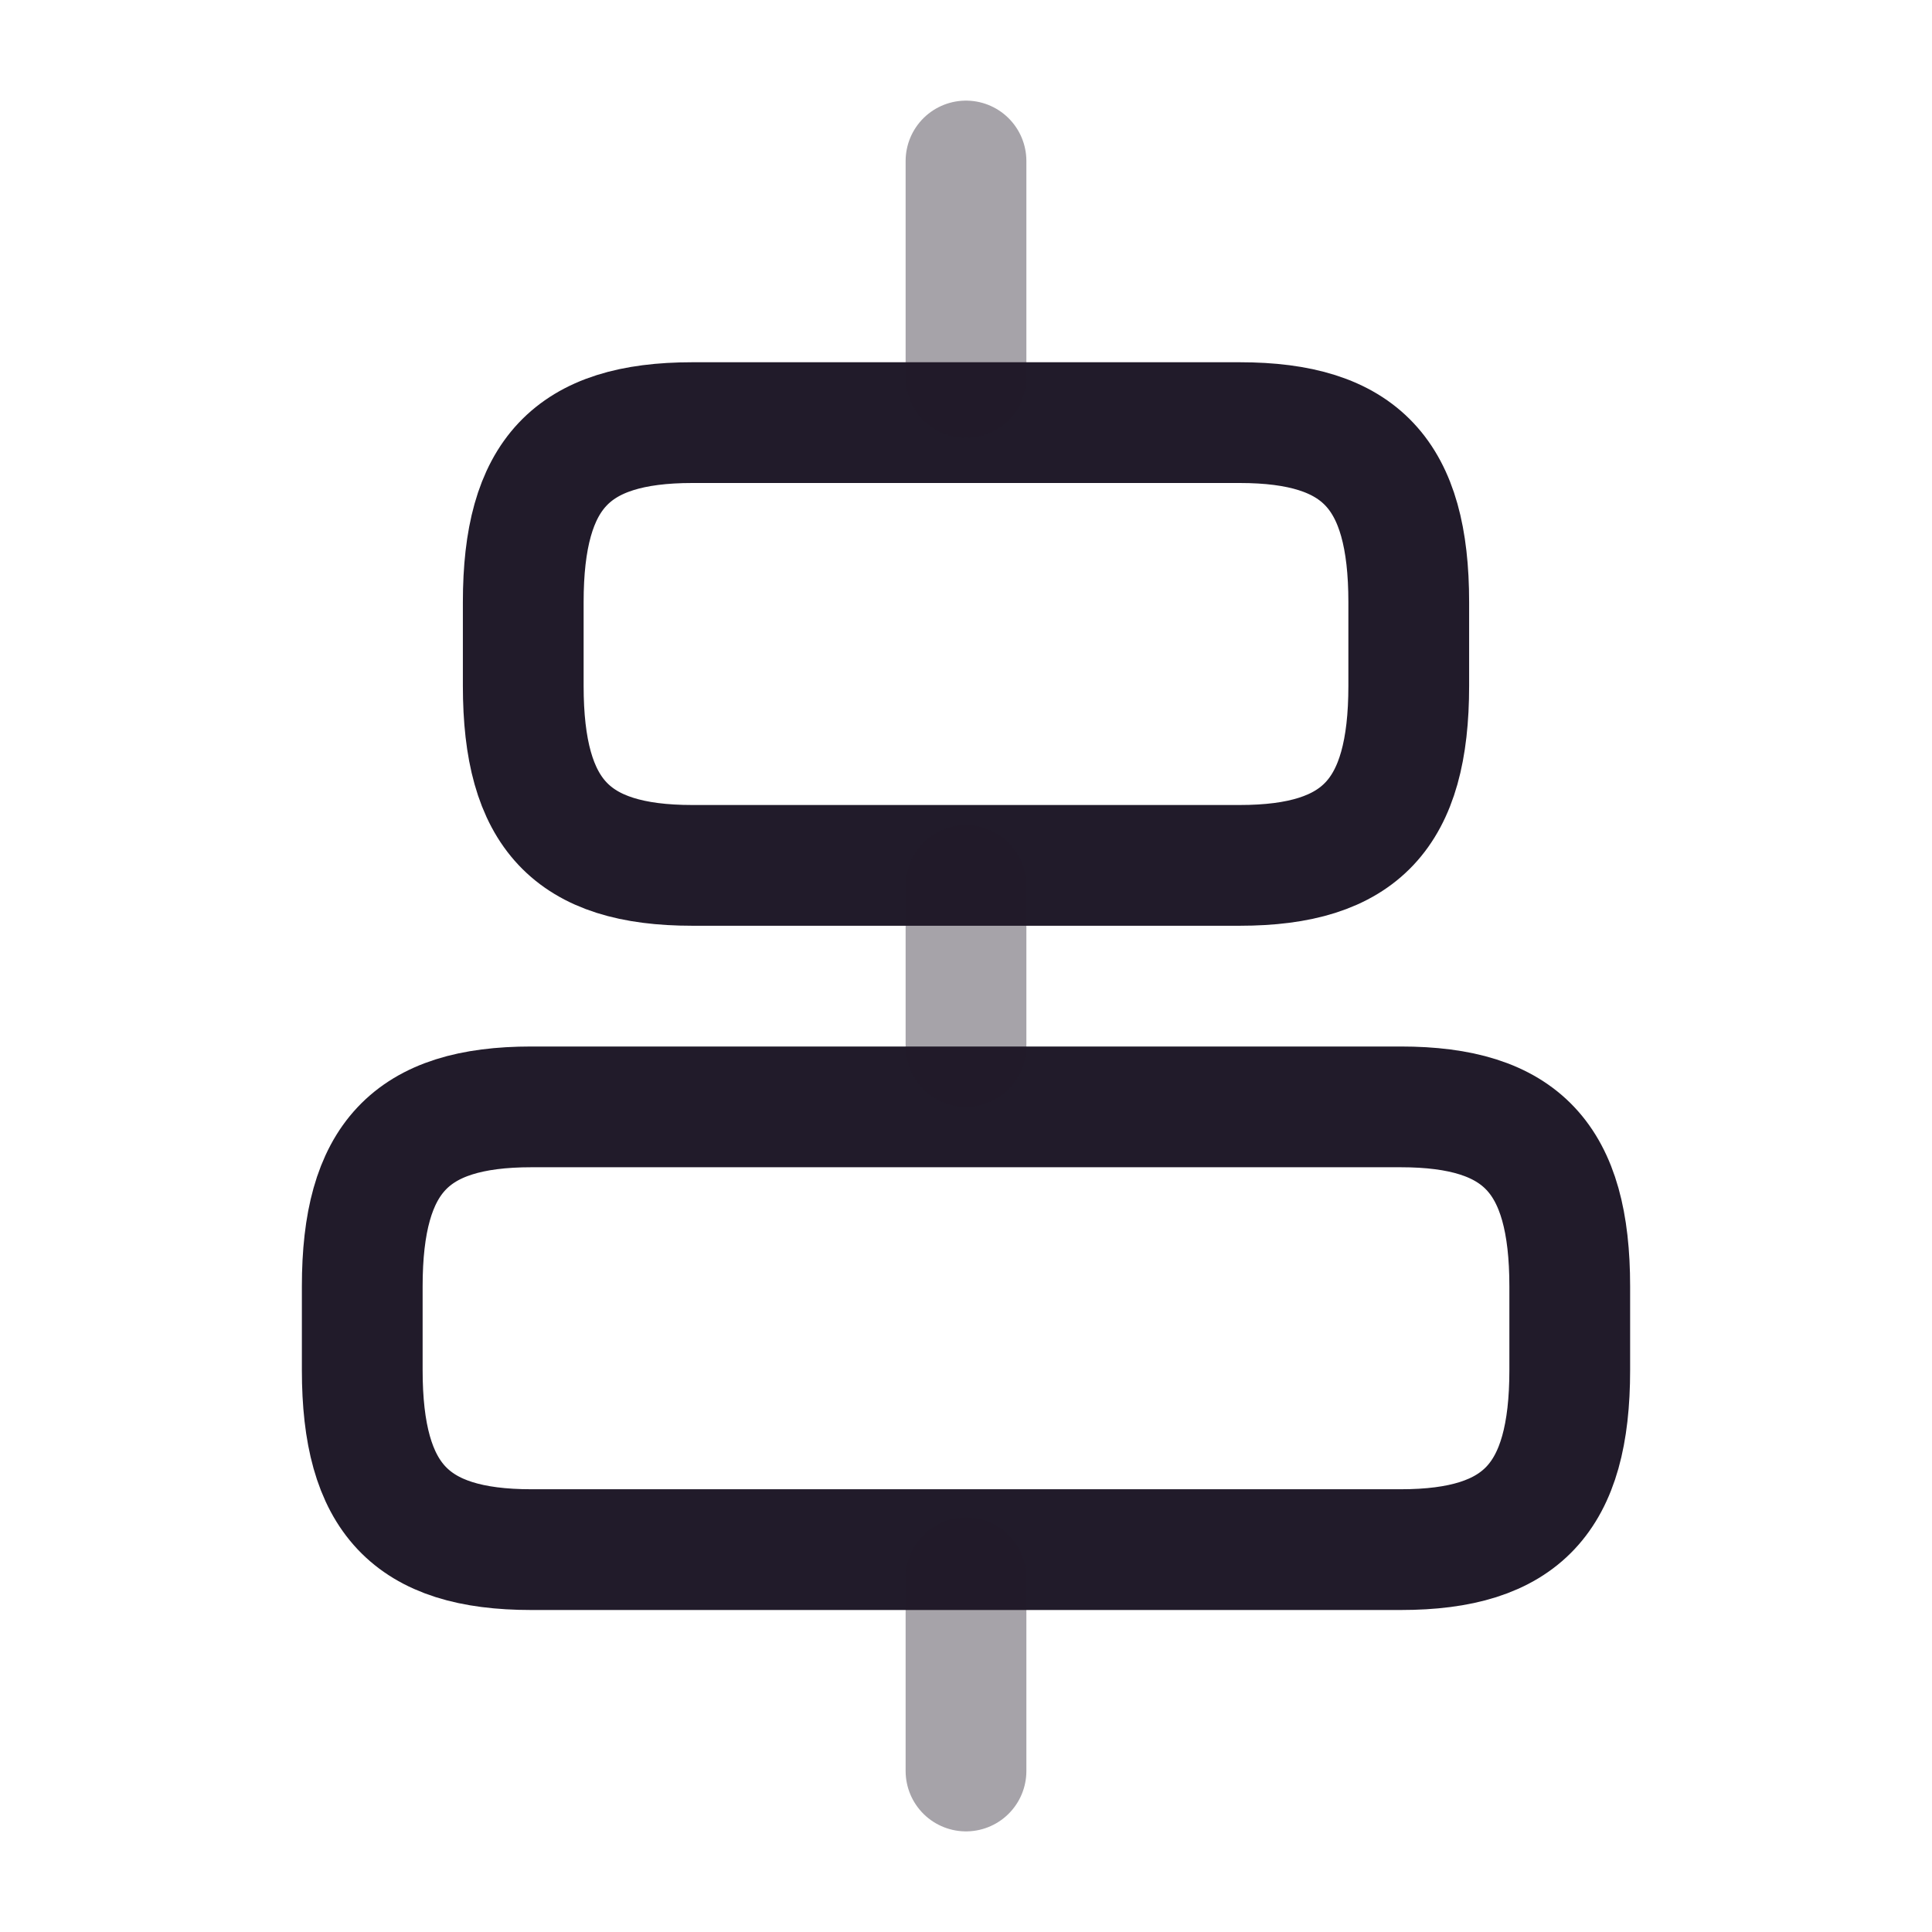 <svg width="24" height="24" viewBox="0 0 24 24" fill="none" xmlns="http://www.w3.org/2000/svg">
<path d="M17.4 19.25H6.6C5.1 19.25 4.5 18.61 4.5 17.02V15.98C4.5 14.39 5.1 13.75 6.6 13.75H17.4C18.9 13.75 19.5 14.39 19.5 15.98V17.02C19.5 18.61 18.9 19.25 17.4 19.25Z" stroke="#211B2A" stroke-width="1.5" stroke-linecap="round" stroke-linejoin="round"/>
<path d="M15.4 10.75H8.6C7.1 10.75 6.5 10.11 6.5 8.52V7.48C6.5 5.89 7.1 5.25 8.6 5.25H15.4C16.9 5.25 17.5 5.89 17.5 7.48V8.52C17.5 10.11 16.9 10.75 15.4 10.75Z" stroke="#211B2A" stroke-width="1.5" stroke-linecap="round" stroke-linejoin="round"/>
<path opacity="0.4" d="M12 22V19.6" stroke="#211B2A" stroke-width="1.5" stroke-linecap="round" stroke-linejoin="round"/>
<path opacity="0.4" d="M12 13V11" stroke="#211B2A" stroke-width="1.5" stroke-linecap="round" stroke-linejoin="round"/>
<path opacity="0.4" d="M12 2V4.69" stroke="#211B2A" stroke-width="1.5" stroke-linecap="round" stroke-linejoin="round"/>
</svg>
